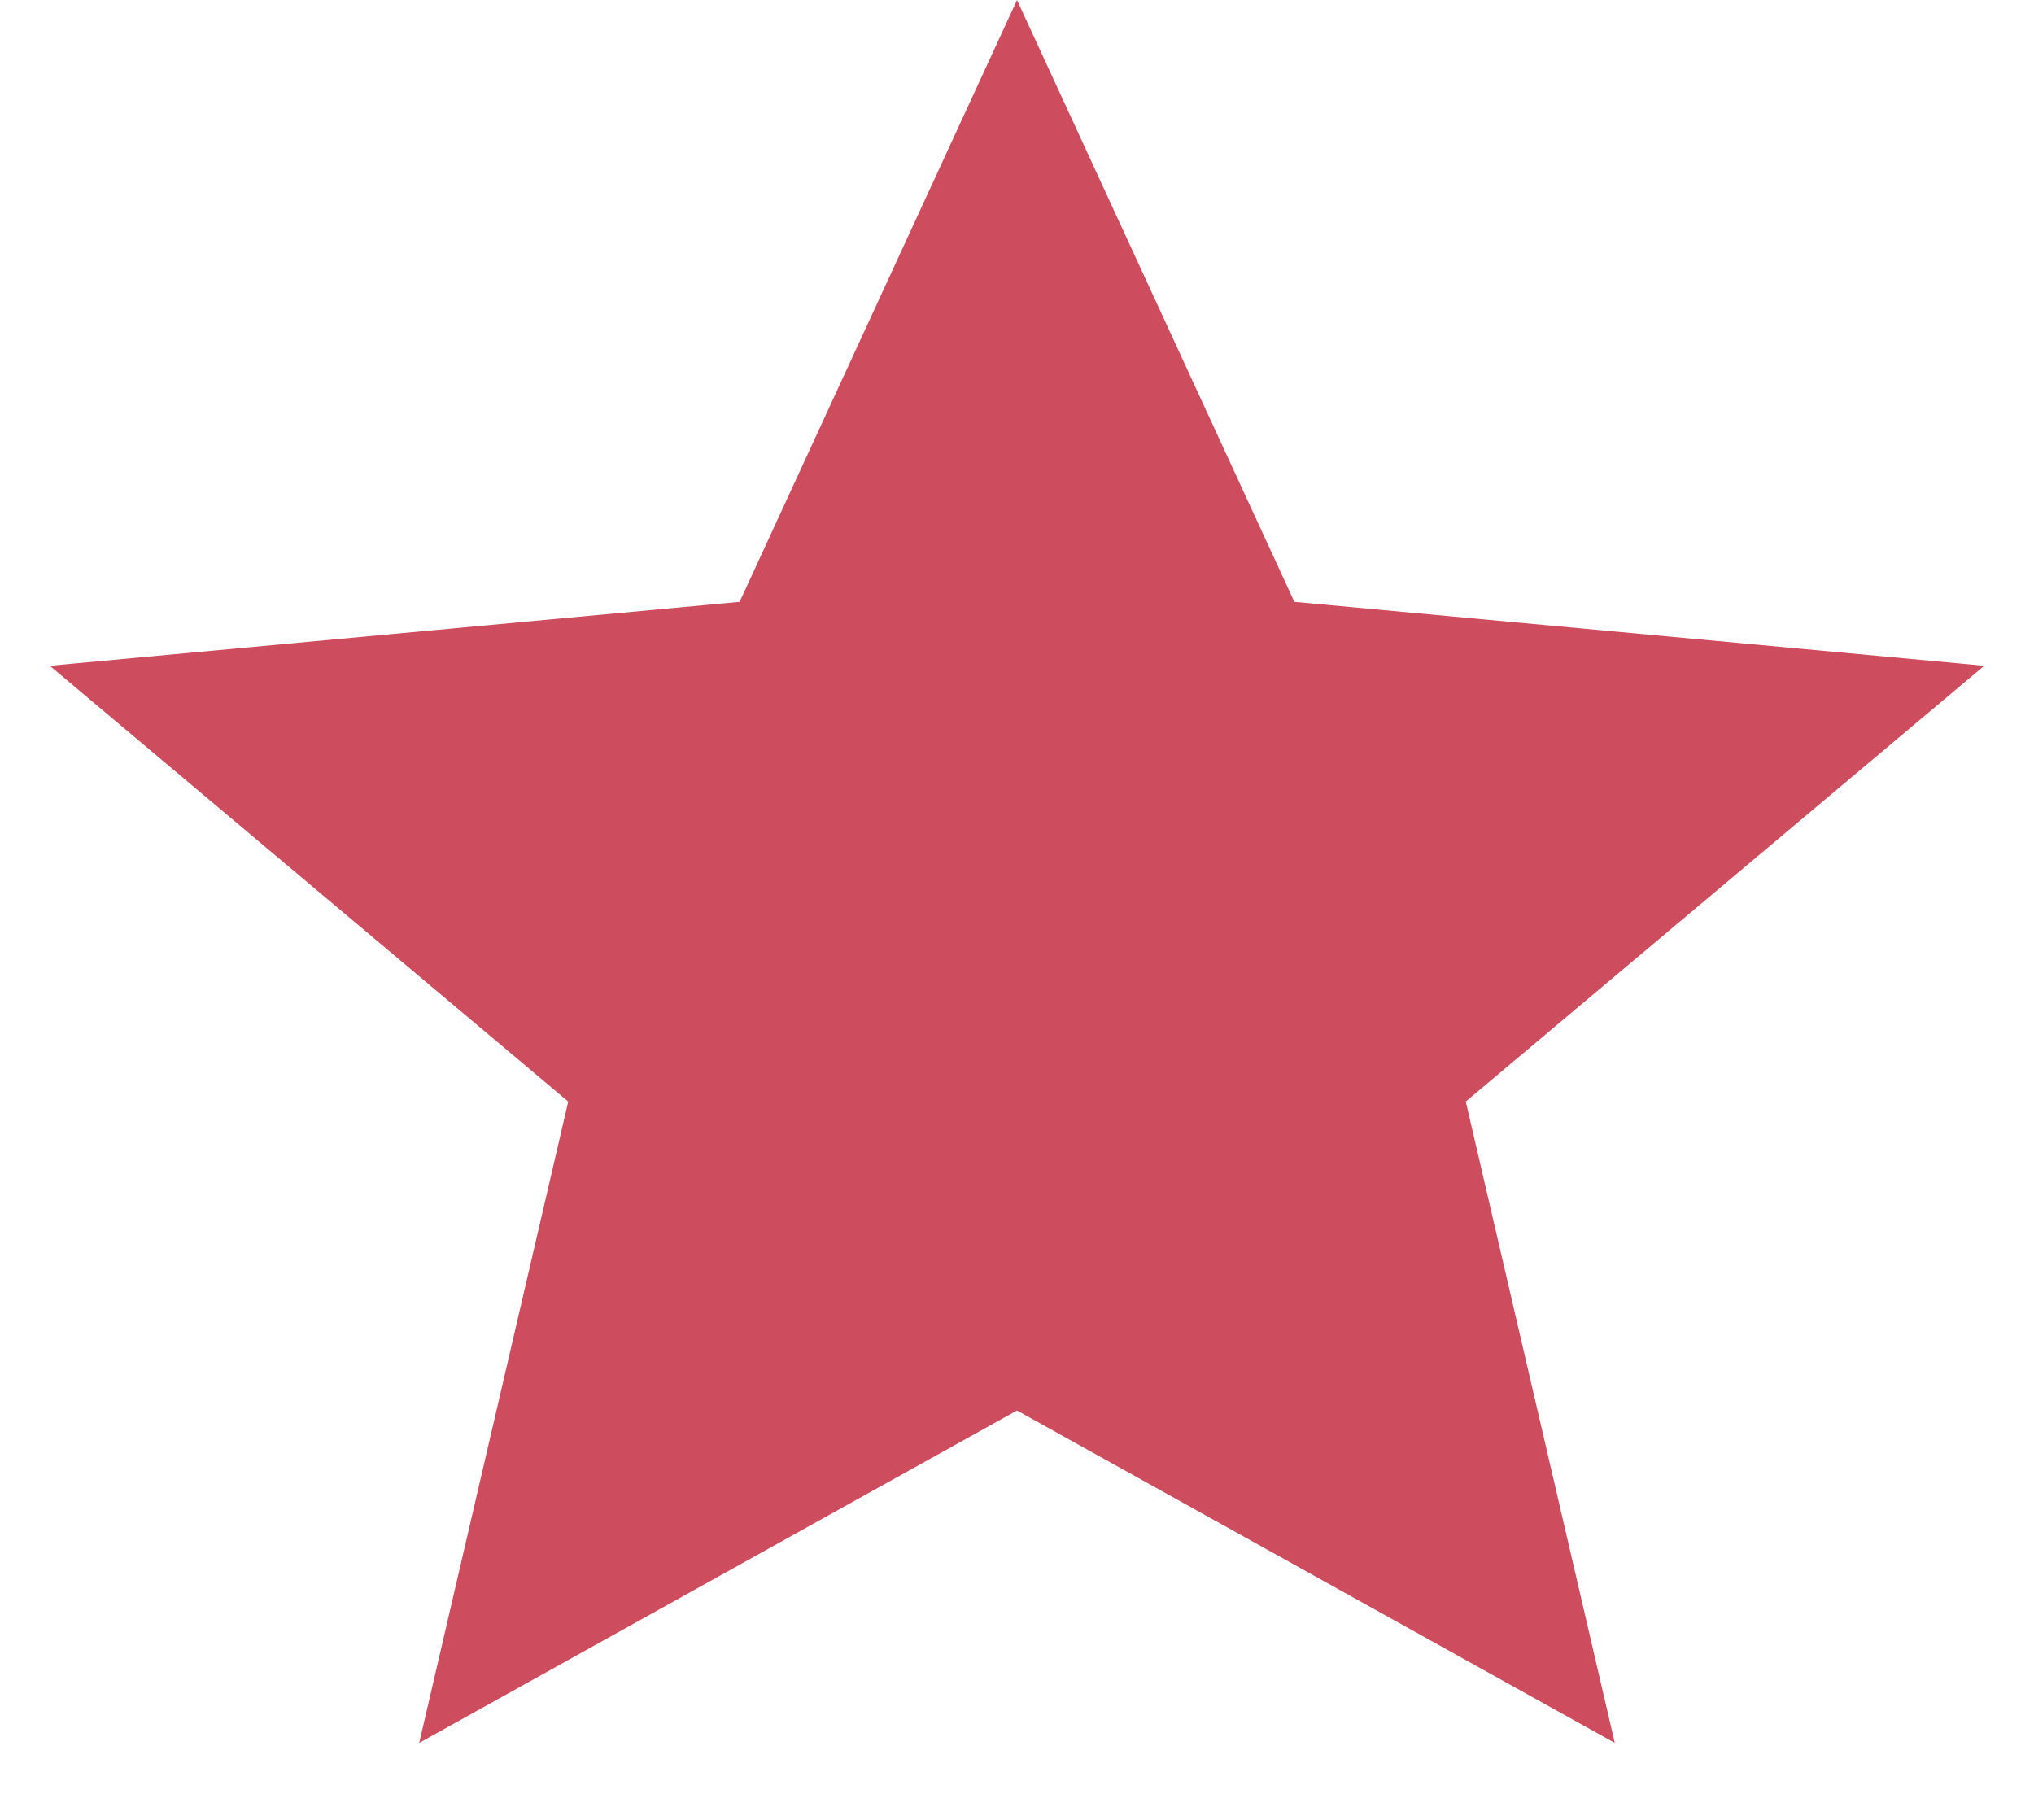 <svg width="19" height="17" viewBox="0 0 19 17" fill="none" xmlns="http://www.w3.org/2000/svg">
<path d="M9.5 0L12.091 5.622L18.535 6.219L13.692 10.29L15.084 16.281L9.5 13.176L3.916 16.281L5.308 10.29L0.465 6.219L6.909 5.622L9.5 0Z" fill="#CD4D5F"/>
</svg>
